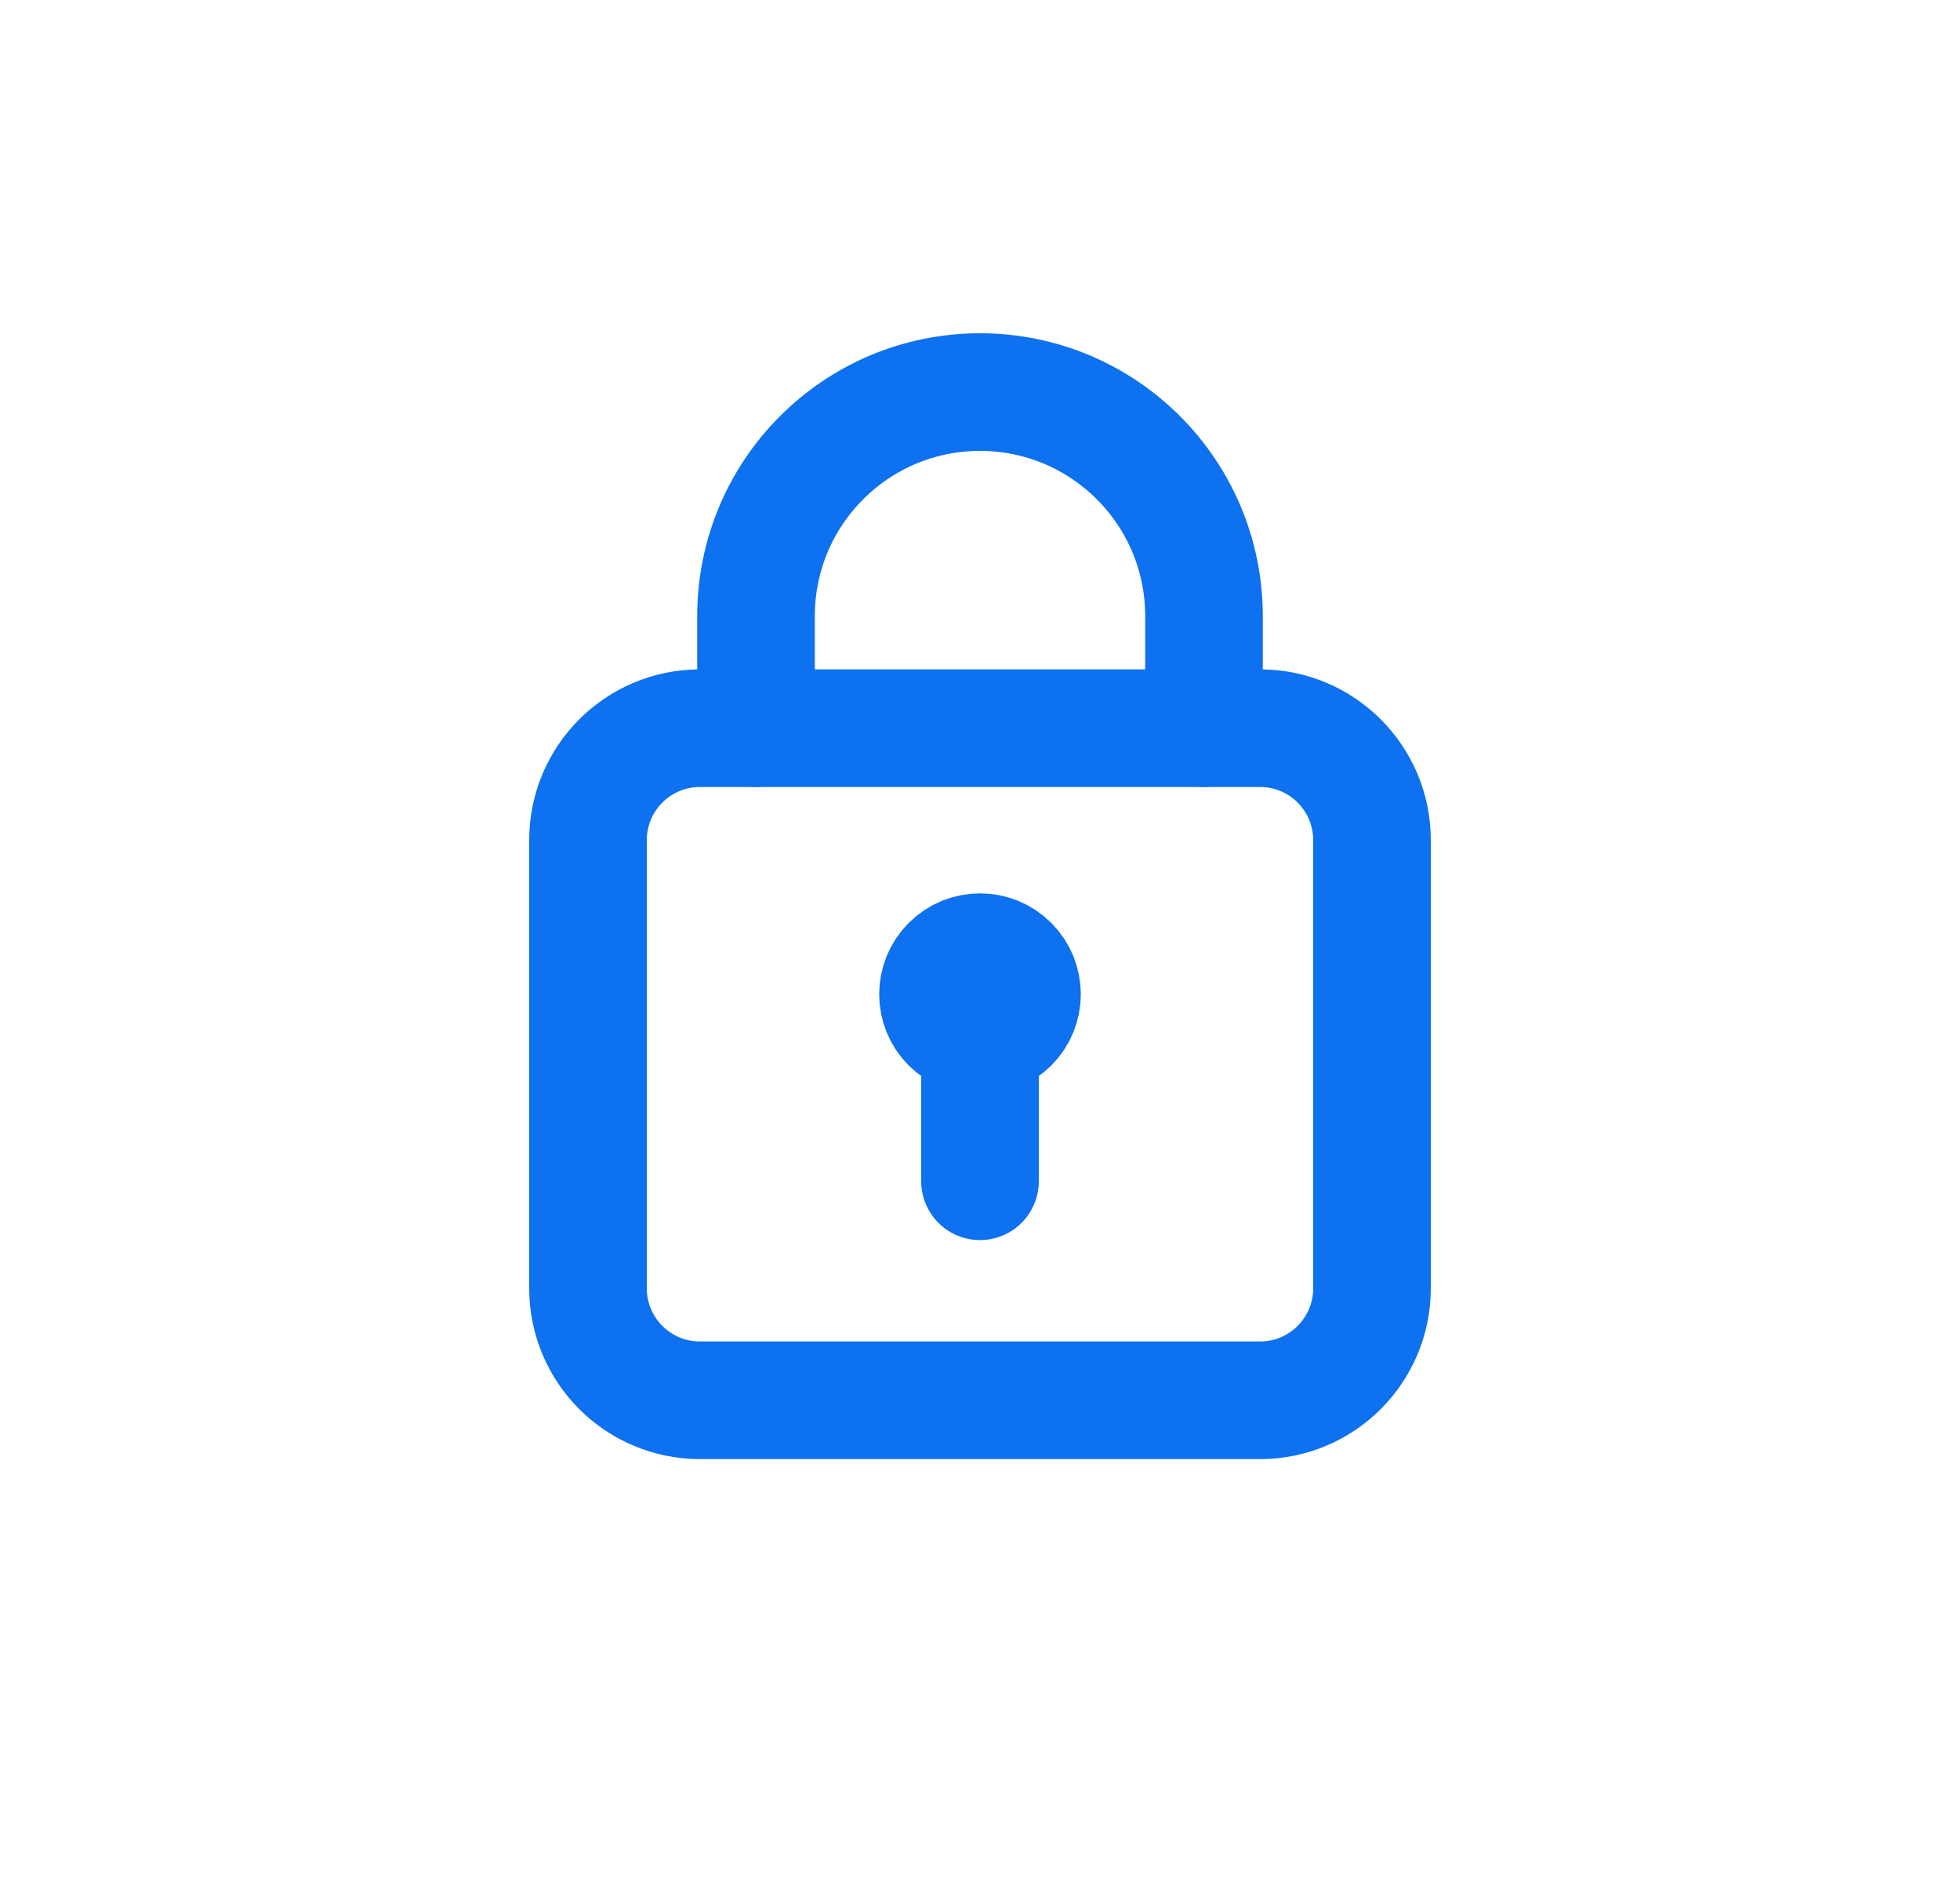<svg width="25" height="24" viewBox="0 0 25 24" fill="none" xmlns="http://www.w3.org/2000/svg">
<path fill-rule="evenodd" clip-rule="evenodd" d="M16.071 17.857H8.929C8.139 17.857 7.5 17.218 7.5 16.428V10.714C7.5 9.925 8.139 9.286 8.929 9.286H16.071C16.861 9.286 17.5 9.925 17.5 10.714V16.428C17.5 17.218 16.861 17.857 16.071 17.857Z" stroke="#0D71F0" stroke-width="1.5" stroke-linecap="round" stroke-linejoin="round"/>
<path d="M12.5 15.064V13.214" stroke="#0D71F0" stroke-width="1.5" stroke-linecap="round" stroke-linejoin="round"/>
<path d="M12.879 12.3C13.088 12.509 13.088 12.848 12.879 13.057C12.67 13.266 12.331 13.266 12.121 13.057C11.912 12.848 11.912 12.509 12.121 12.3C12.331 12.09 12.67 12.09 12.879 12.3" stroke="#0D71F0" stroke-width="1.5" stroke-linecap="round" stroke-linejoin="round"/>
<path d="M9.643 9.286V7.857V7.857C9.643 6.279 10.922 5 12.5 5V5C14.078 5 15.357 6.279 15.357 7.857V7.857V9.286" stroke="#0D71F0" stroke-width="1.5" stroke-linecap="round" stroke-linejoin="round"/>
</svg>
